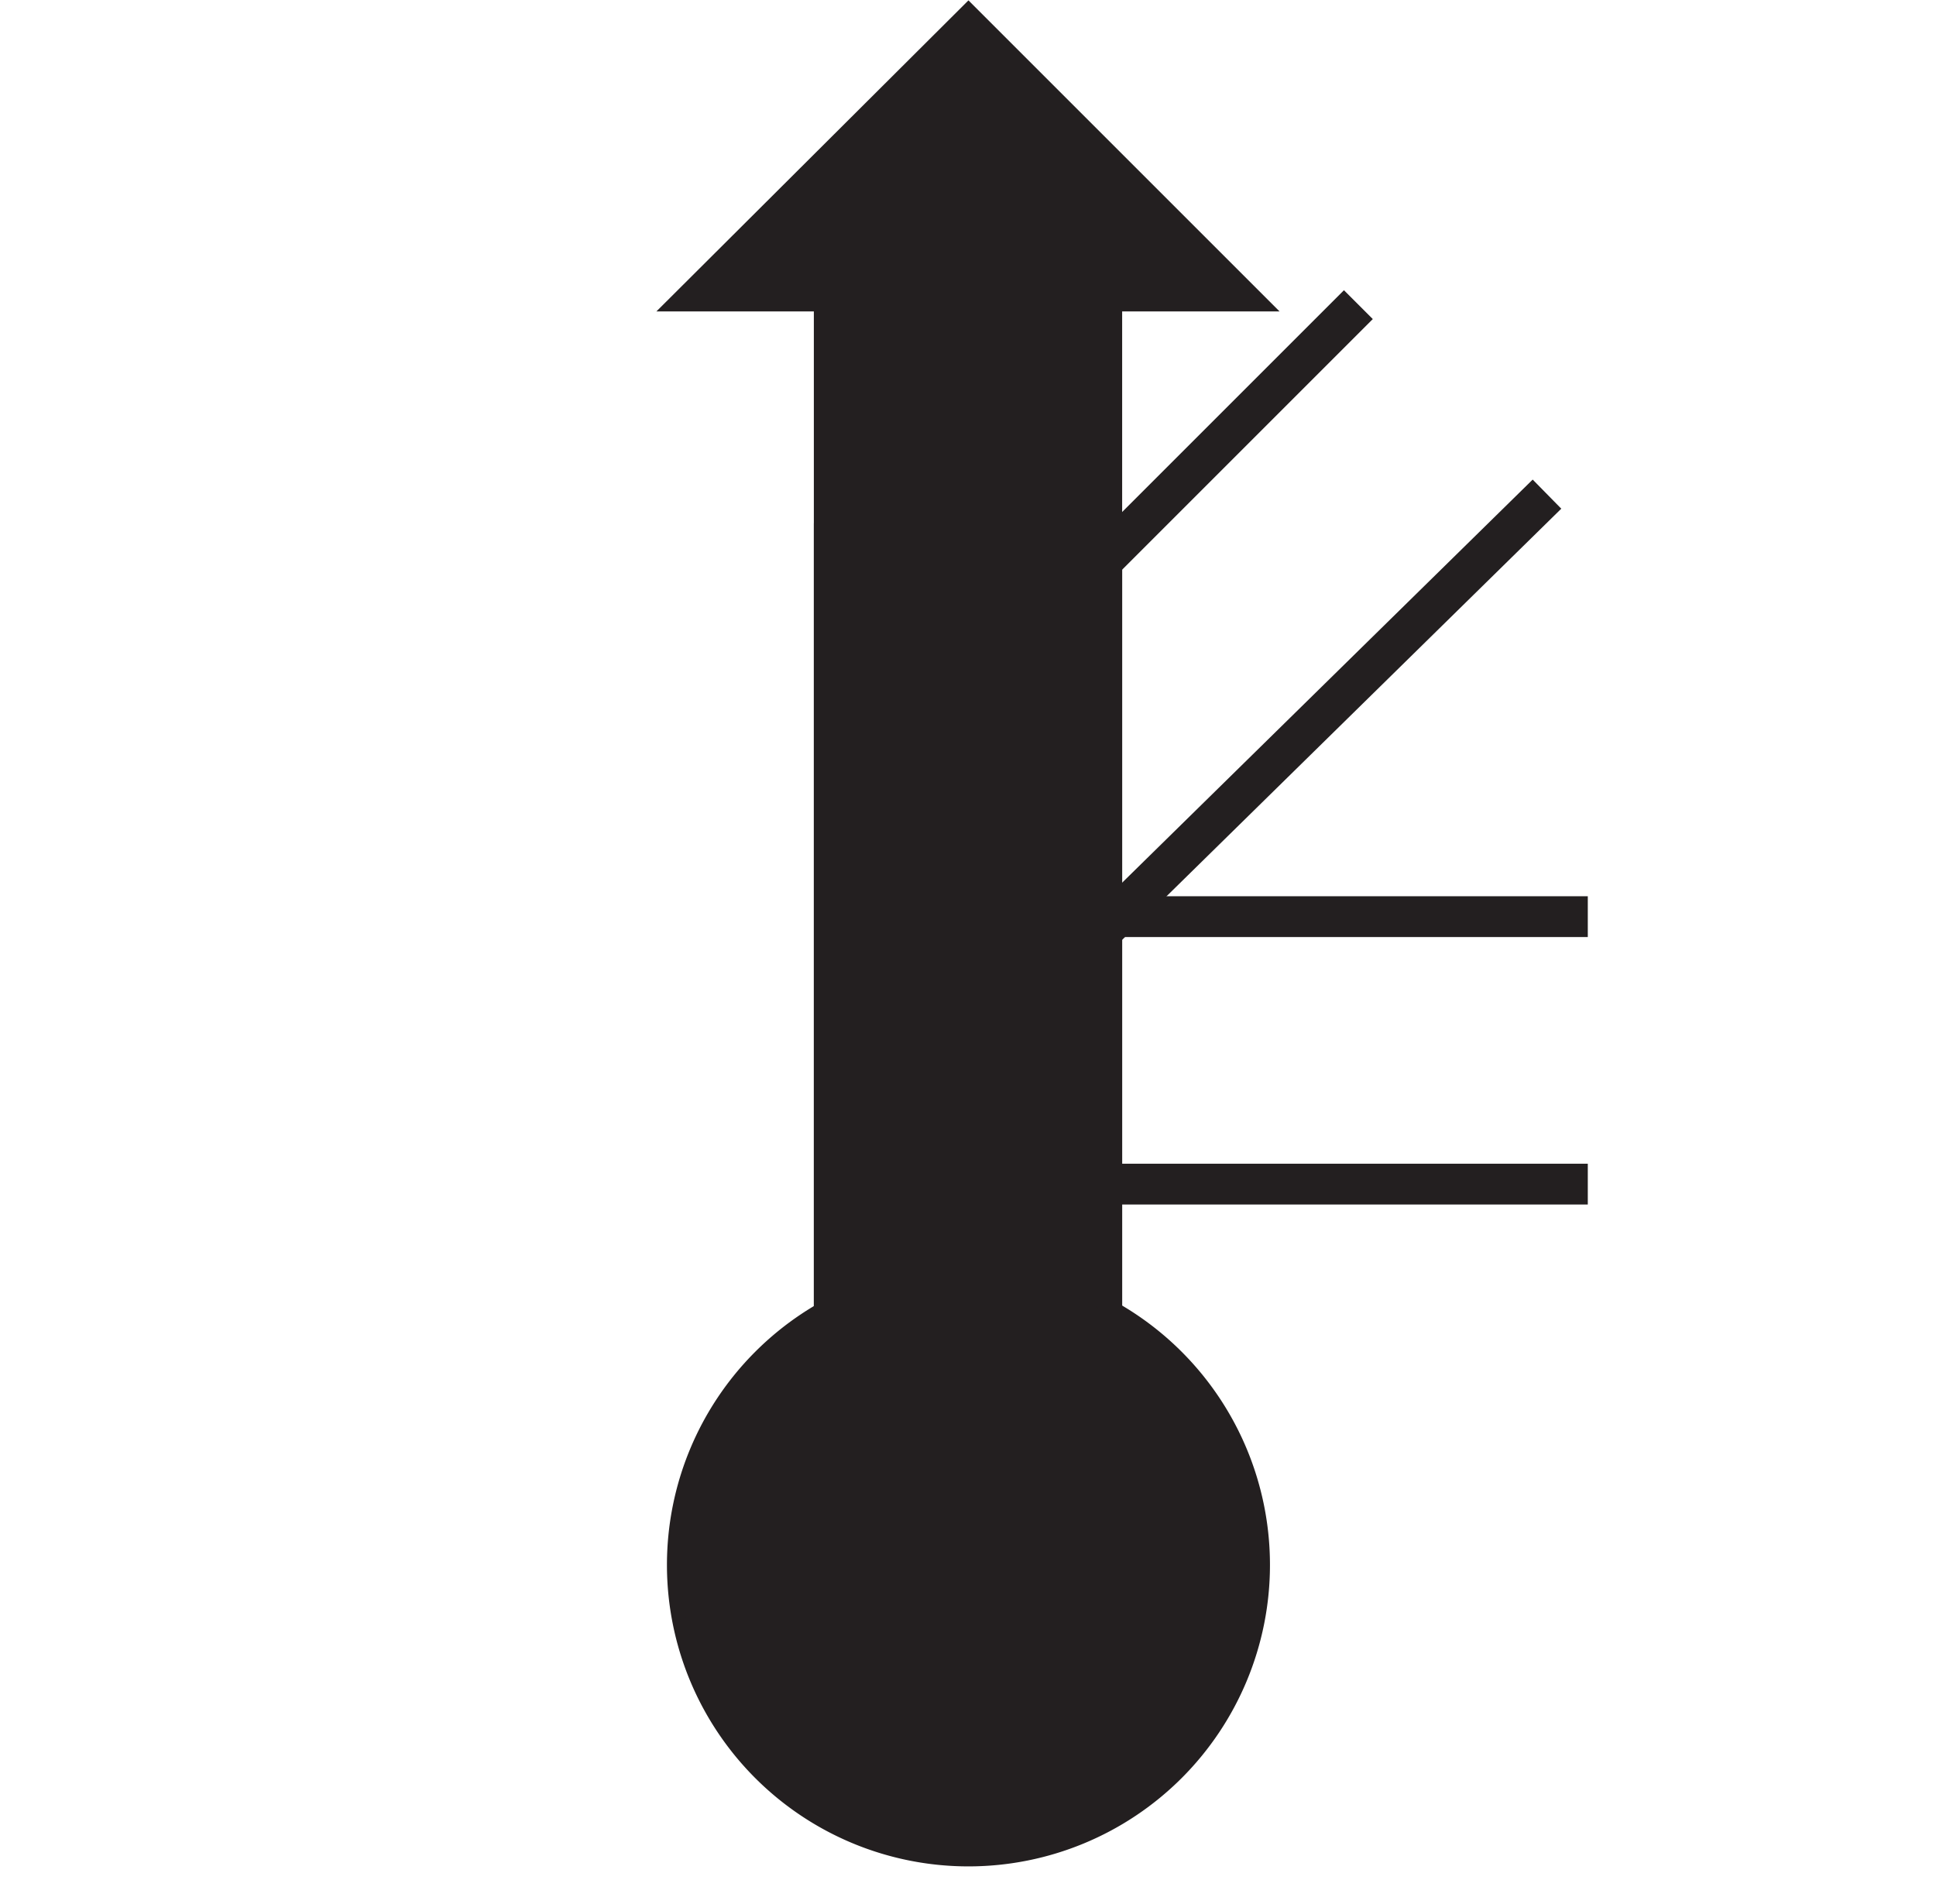 <svg id="Ebene_1" viewBox="0 0 21.35 21" xmlns="http://www.w3.org/2000/svg">
    <polygon fill="none" fill-rule="evenodd"
        points="10.68 1.01 0 1.01 0 21 10.68 21 21.35 21 21.35 1.01 10.68 1.01" />
    <rect fill="none" height="1.47" width="6.84" x="10.67" y="10.11" />
    <rect fill="none" height="1.47" width="6.84" x="10.67" y="11.59" />
    <line fill="none" stroke="#231f20" stroke-width="0.45" x1="17.51" x2="10.67" y1="10.11"
        y2="10.11" />
    <line fill="none" stroke="#231f20" stroke-width="0.45" x1="10.67" x2="17.51" y1="13.06"
        y2="13.06" />
    <rect fill="none" height="11.5" width="1.47" x="9.2" y="5.77" />
    <rect fill="none" height="11.5" width="1.47" x="10.68" y="5.77" />
    <line fill="none" stroke="#231f20" stroke-width="0.45" x1="9.2" x2="9.2" y1="5.77" y2="17.27" />
    <line fill="none" stroke="#231f20" stroke-width="0.45" x1="12.15" x2="12.15" y1="17.27"
        y2="5.77" />
    <polygon fill="#231f20" fill-rule="evenodd"
        points="10.68 3.6 9.2 3.6 9.2 16.72 10.68 16.72 12.15 16.72 12.15 3.6 10.68 3.6"
        stroke="#231f20" stroke-width="0.45" />
    <path d="M89,89.5a3.25,3.25,0,1,0-3.25-3.25A3.25,3.25,0,0,0,89,89.5Z" fill="#231f20"
        stroke="#231f20" stroke-width="0.15" transform="translate(-78.32 -68.99)" />
    <polygon fill="#231f20" points="7.42 3.36 13.93 3.36 10.68 0.11 7.42 3.36" stroke="#231f20"
        stroke-width="0.15" />
    <line fill="none" stroke="#231f20" stroke-width="0.45" x1="9.7" x2="14.98" y1="8.64"
        y2="3.36" />
    <line fill="none" stroke="#231f20" stroke-width="0.45" x1="17.06" x2="12.07" y1="5.45"
        y2="10.35" />
</svg>